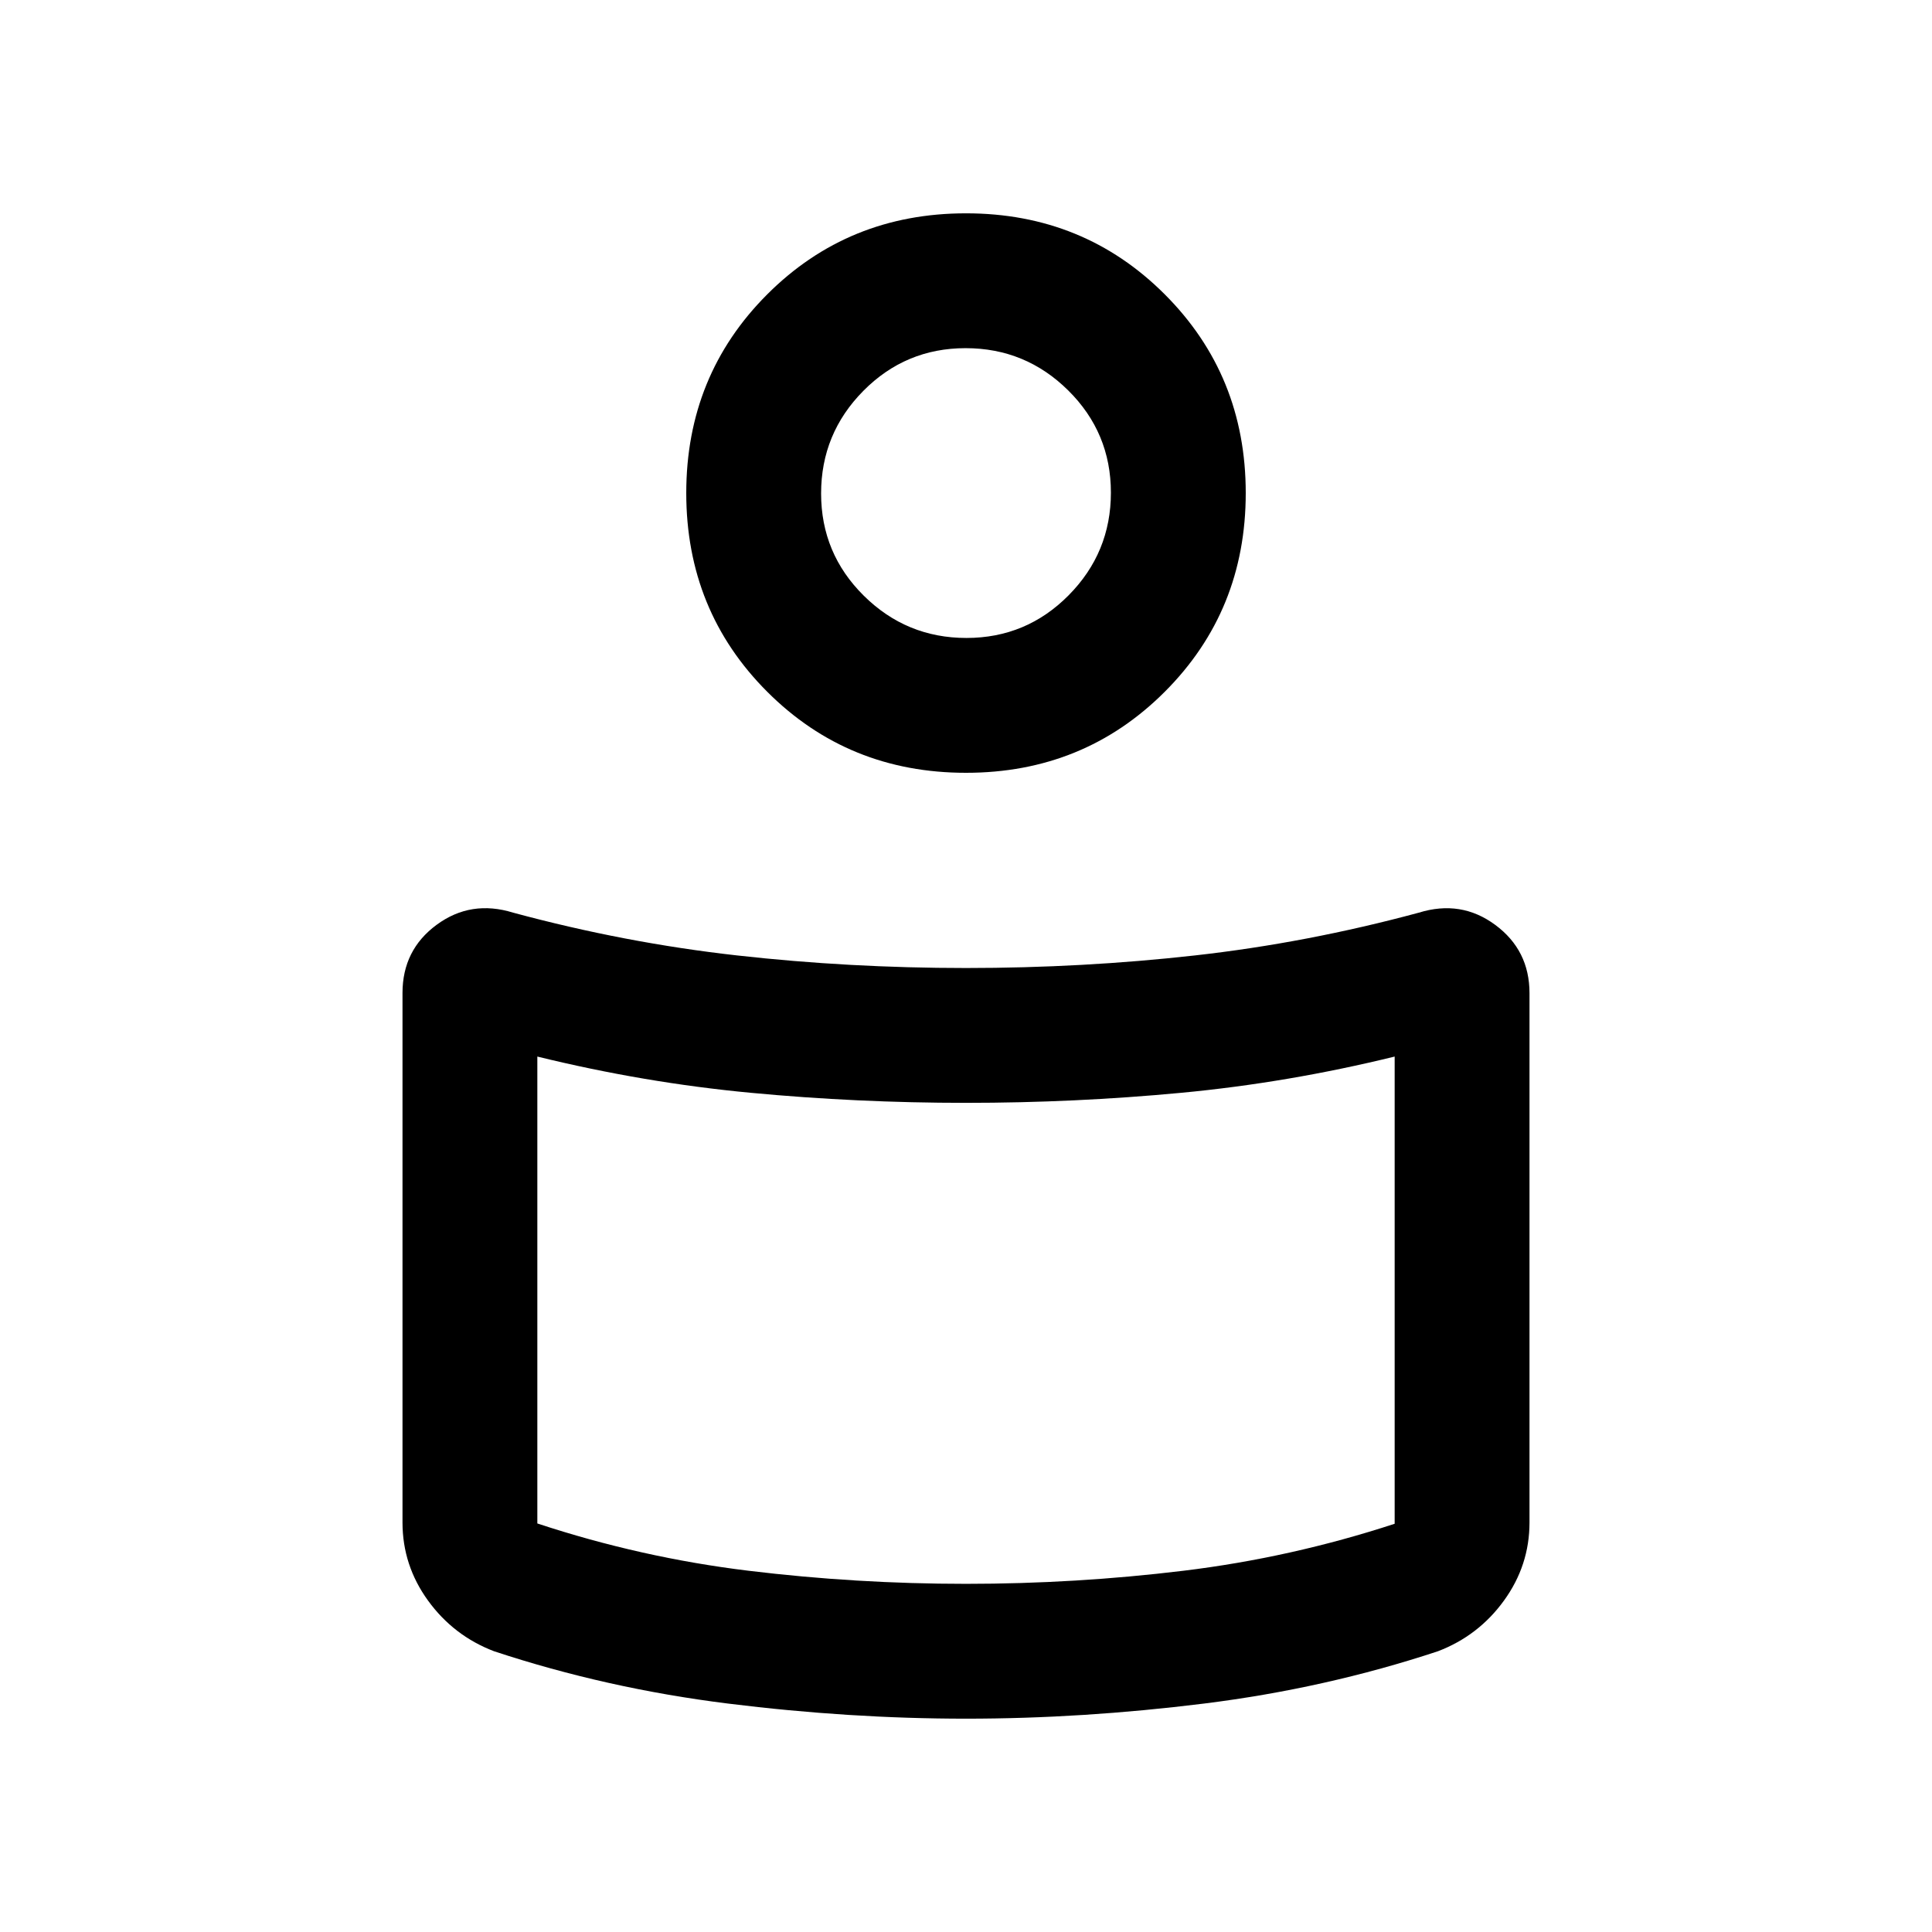 <svg xmlns="http://www.w3.org/2000/svg" height="20" viewBox="0 -960 960 960" width="20"><path d="M480-479q58 0 113.75-6.25T705-506.5q21-6.5 38 6.09 17 12.58 17 33.91v263q0 21.33-12.69 38.83-12.68 17.49-32.81 25.17-56 18.5-116.31 26T480-106q-57.88 0-118.19-7.5-60.31-7.5-116.31-26-20.12-7.68-32.81-25.17Q200-182.17 200-203.5v-263.08q0-21.42 17-33.92t38-6q55.5 15 111.25 21.25T480-479Zm213 276.15V-435q-53 13-106 18t-107 5q-54 0-107-5t-106-18v232q51.5 17 104.99 23.5Q425.47-173 480-173q54.53 0 108.01-6.5Q641.5-186 693-202.85ZM480-854q58.5 0 98.75 40.25T619-715q0 58.5-40.25 98.75T480-576q-58.5 0-98.75-40.25T341-715q0-58.5 40.25-98.75T480-854Zm.21 211Q510-643 531-664.21t21-51Q552-745 530.79-766t-51-21Q450-787 429-765.79t-21 51Q408-685 429.21-664t51 21Zm-.21-65Zm0 403Z"/></svg>
